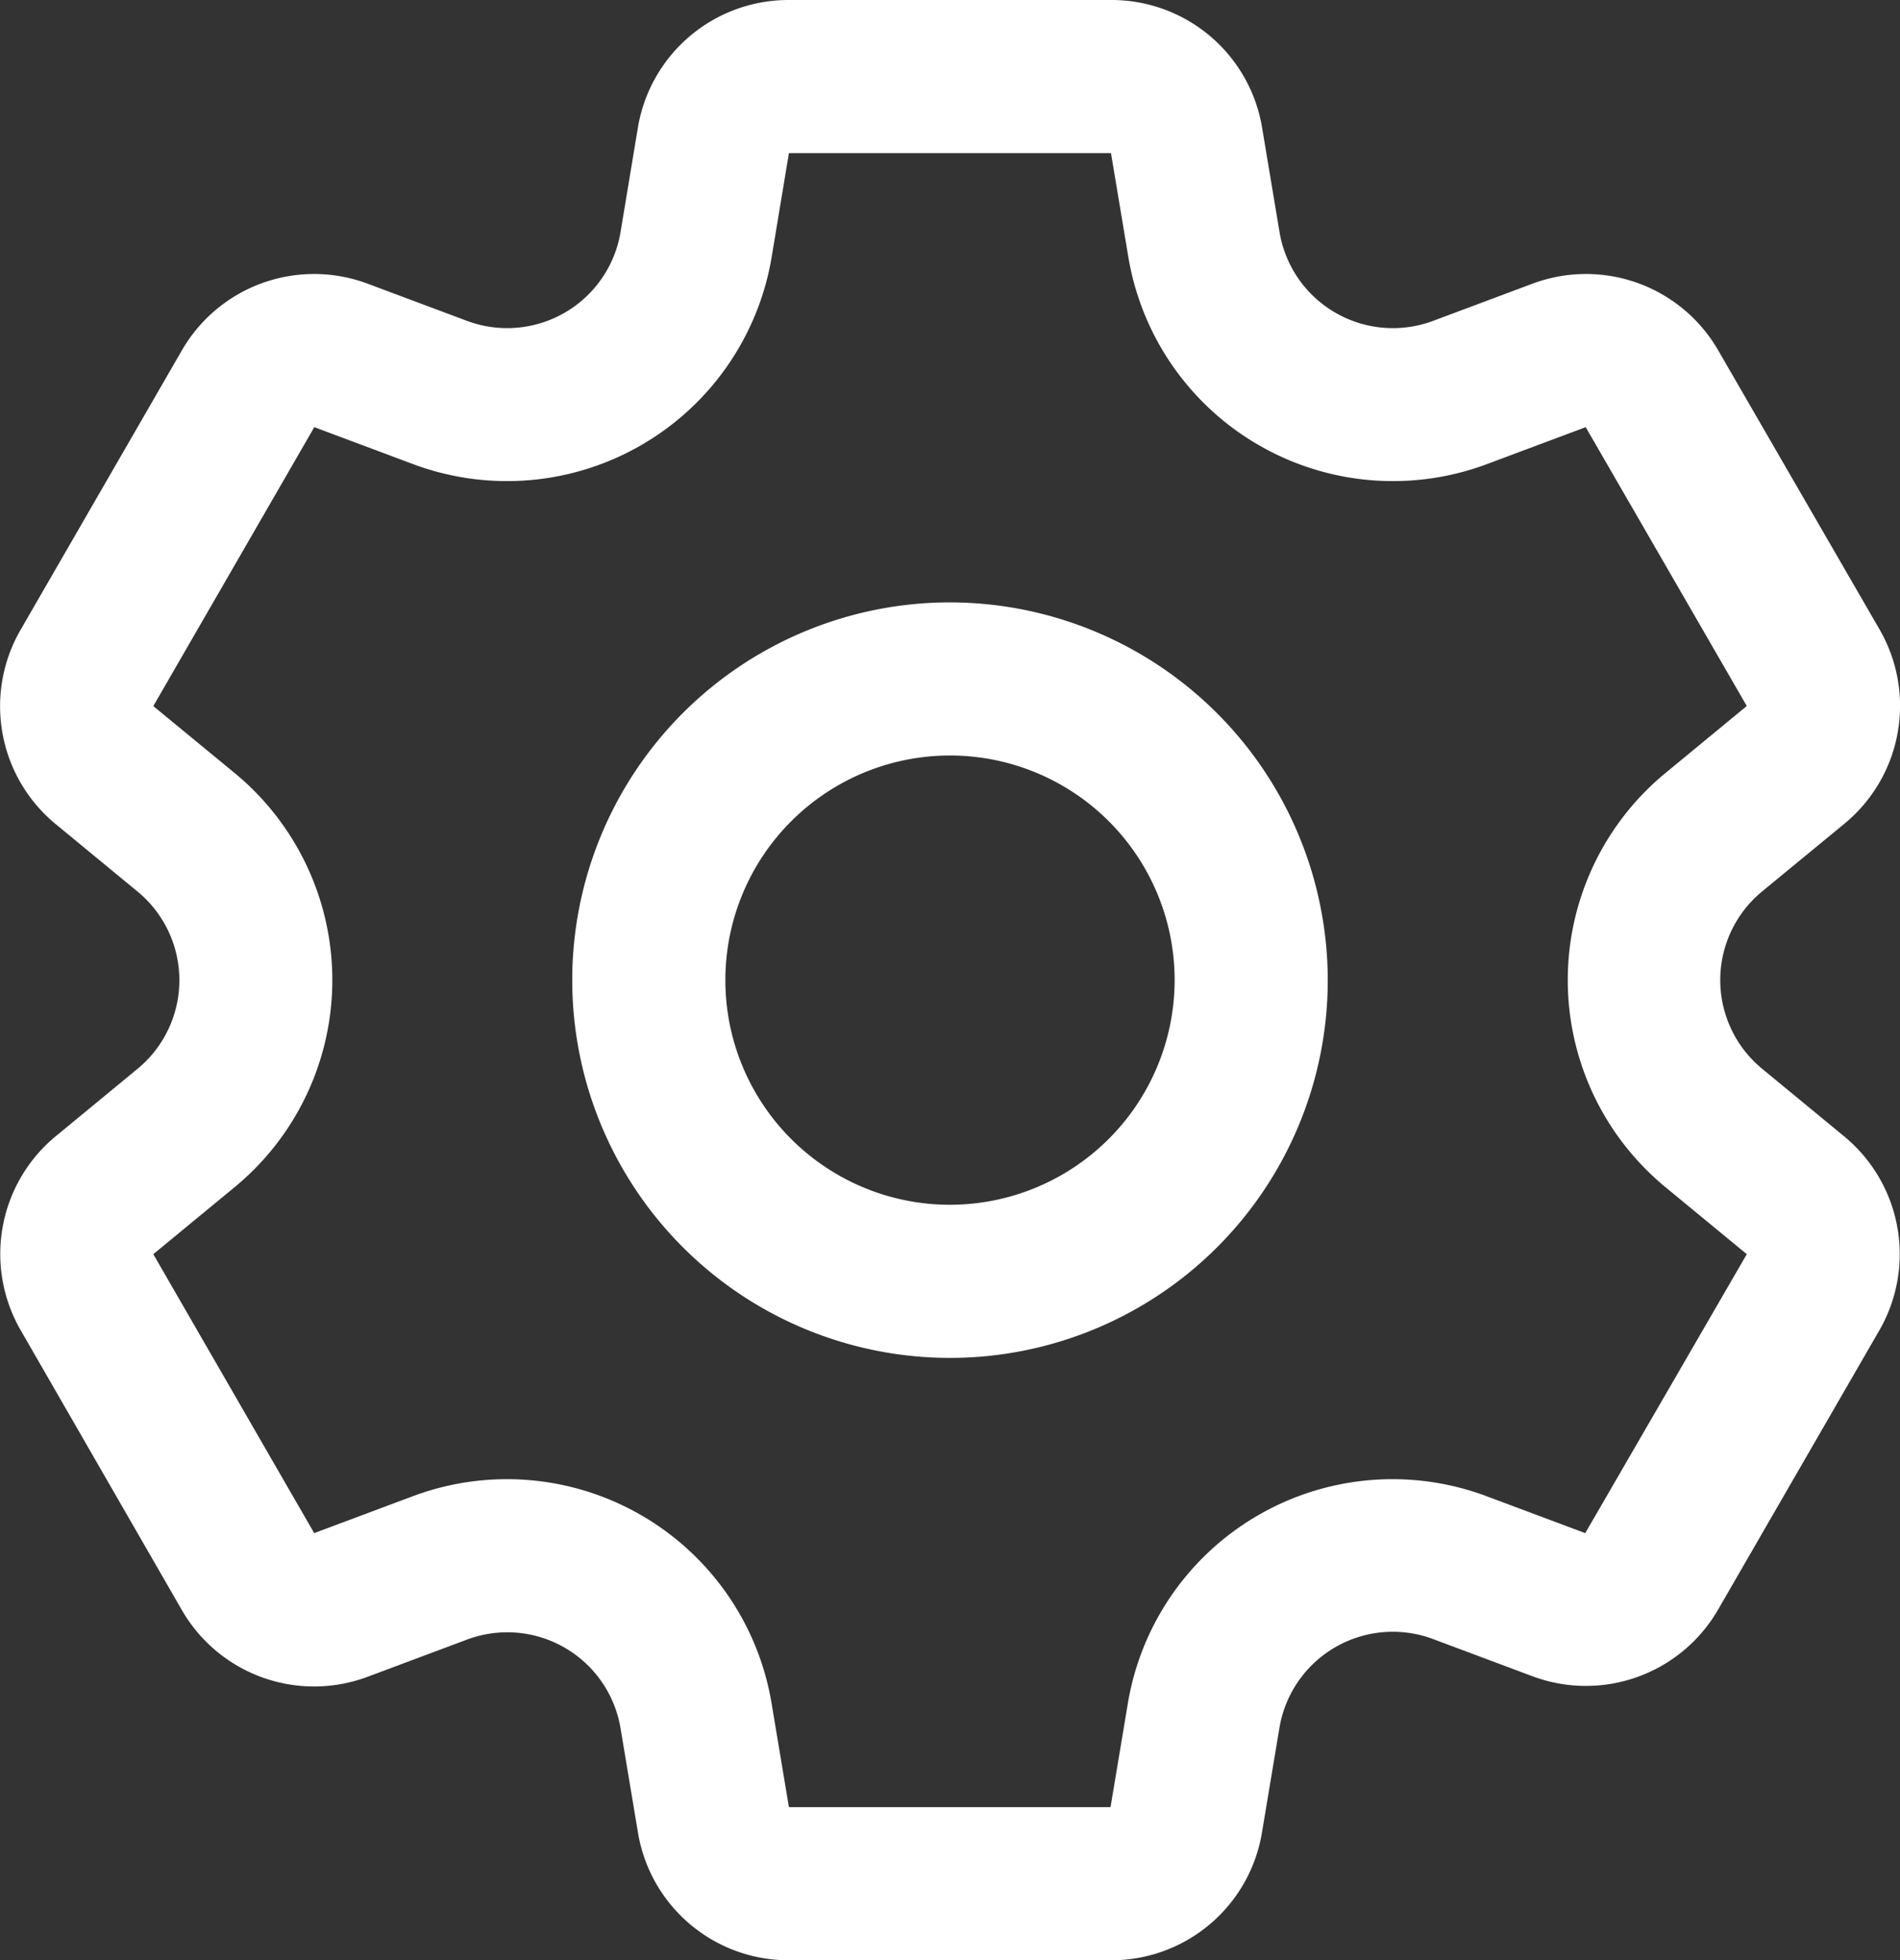 <svg xmlns="http://www.w3.org/2000/svg" width="20.536" height="21.188" viewBox="0 0 20.536 21.188">
  <rect x="0" y="0" width="20.536" height="21.188" fill="#333333" stroke="none"/>
  <path id="Settings" d="M27.8,12.278l-.881-.726a1.241,1.241,0,0,1,0-1.917L27.8,8.91A1.65,1.65,0,0,0,28.186,6.8L26.446,3.79a1.65,1.65,0,0,0-2.014-.722l-1.069.4a1.242,1.242,0,0,1-1.66-.958l-.188-1.126A1.65,1.65,0,0,0,19.882,0H16.4a1.65,1.65,0,0,0-1.633,1.383L14.58,2.509a1.242,1.242,0,0,1-1.66.959l-1.069-.4a1.65,1.65,0,0,0-2.014.722L8.1,6.8A1.65,1.65,0,0,0,8.478,8.91l.881.726a1.241,1.241,0,0,1,0,1.917l-.881.726A1.65,1.65,0,0,0,8.1,14.384L9.837,17.4a1.65,1.65,0,0,0,2.014.722l1.069-.4a1.241,1.241,0,0,1,1.66.958l.188,1.126A1.65,1.65,0,0,0,16.4,21.188h3.481A1.65,1.65,0,0,0,21.514,19.8l.188-1.126a1.242,1.242,0,0,1,1.66-.958l1.069.4a1.65,1.65,0,0,0,2.014-.722l1.741-3.015A1.65,1.65,0,0,0,27.8,12.278Zm-2.793,4.293-1.069-.4a2.9,2.9,0,0,0-3.874,2.236l-.188,1.126H16.4l-.188-1.126a2.9,2.9,0,0,0-3.874-2.236l-1.069.4L9.53,13.556l.881-.726a2.9,2.9,0,0,0,0-4.473L9.53,7.632l1.74-3.015,1.069.4a2.9,2.9,0,0,0,3.874-2.236L16.4,1.655h3.481l.188,1.126a2.9,2.9,0,0,0,3.874,2.236l1.069-.4,1.741,3.014h0l-.881.726a2.9,2.9,0,0,0,0,4.473l.881.726ZM18.141,6.511a4.083,4.083,0,1,0,4.083,4.083A4.088,4.088,0,0,0,18.141,6.511Zm0,6.511a2.428,2.428,0,1,1,2.428-2.428A2.431,2.431,0,0,1,18.141,13.022Z" transform="translate(-7.873)" fill="#fff"/>
</svg>
